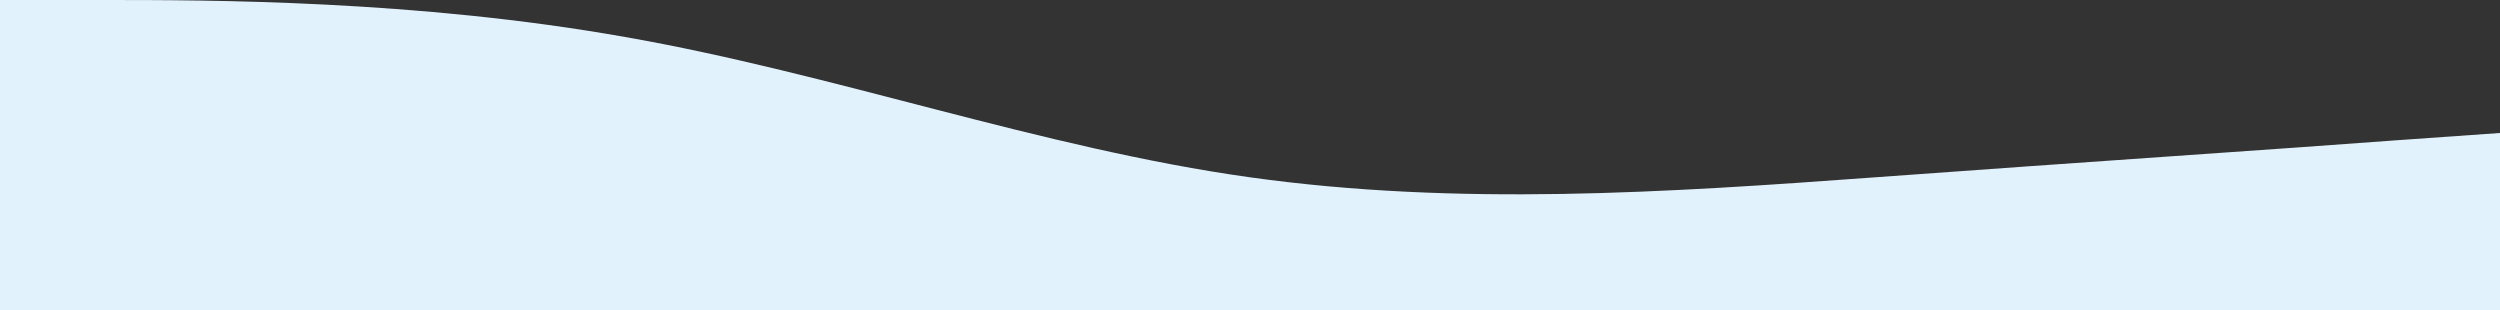 <svg xmlns="http://www.w3.org/2000/svg" width="1920" height="238.314" viewBox="0 0 1920 238.314">
  <rect x="0" y="0" width="1920" height="238.314" fill="#333333" stroke="none"/>
  <path id="wave-top3" d="M0,96H80c80,0,240,0,400,28.406,160,27.981,320,85.431,480,107.773s320,11.7,480,0,320-22.342,400-28.406l80-5.639V334.314H0Z" transform="translate(0 -96)" fill="#e2f2fd"/>
</svg>
